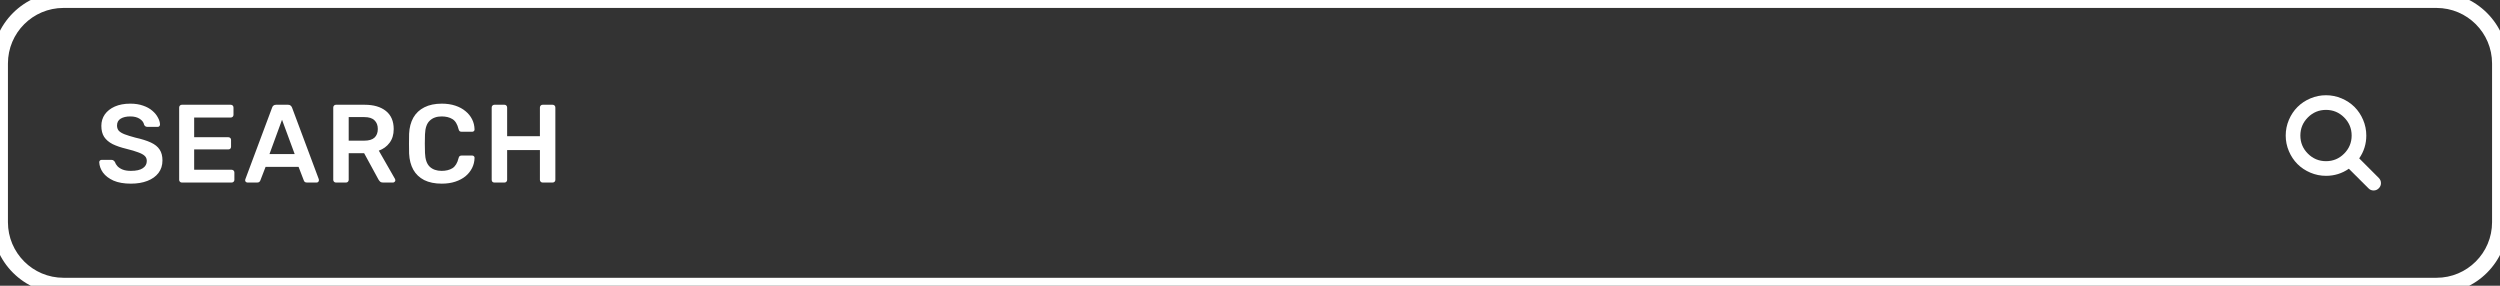 <svg width="315" height="36" viewBox="0 0 315 36" fill="none" xmlns="http://www.w3.org/2000/svg">
<rect x="0" y="0" width="315" height="36" fill="#333333" stroke="none"/>
<path d="M16.494 23.14C15.626 23.14 14.898 23.014 14.31 22.762C13.731 22.501 13.288 22.165 12.98 21.754C12.681 21.334 12.523 20.895 12.504 20.438C12.504 20.354 12.532 20.284 12.588 20.228C12.644 20.172 12.714 20.144 12.798 20.144H14.044C14.165 20.144 14.254 20.172 14.31 20.228C14.375 20.275 14.431 20.335 14.478 20.41C14.534 20.587 14.641 20.765 14.8 20.942C14.959 21.11 15.173 21.25 15.444 21.362C15.724 21.474 16.074 21.53 16.494 21.53C17.166 21.53 17.665 21.418 17.992 21.194C18.328 20.97 18.496 20.667 18.496 20.284C18.496 20.013 18.407 19.799 18.23 19.64C18.053 19.472 17.777 19.323 17.404 19.192C17.04 19.052 16.555 18.907 15.948 18.758C15.248 18.59 14.66 18.389 14.184 18.156C13.717 17.913 13.363 17.61 13.12 17.246C12.887 16.882 12.77 16.42 12.77 15.86C12.77 15.319 12.915 14.838 13.204 14.418C13.503 13.998 13.923 13.667 14.464 13.424C15.015 13.181 15.668 13.06 16.424 13.06C17.031 13.06 17.567 13.144 18.034 13.312C18.501 13.471 18.888 13.685 19.196 13.956C19.504 14.217 19.737 14.502 19.896 14.81C20.064 15.109 20.153 15.403 20.162 15.692C20.162 15.767 20.134 15.837 20.078 15.902C20.031 15.958 19.961 15.986 19.868 15.986H18.566C18.491 15.986 18.417 15.967 18.342 15.93C18.267 15.893 18.207 15.823 18.16 15.72C18.104 15.431 17.922 15.183 17.614 14.978C17.306 14.773 16.909 14.67 16.424 14.67C15.92 14.67 15.514 14.763 15.206 14.95C14.898 15.137 14.744 15.426 14.744 15.818C14.744 16.079 14.819 16.299 14.968 16.476C15.127 16.644 15.374 16.793 15.71 16.924C16.055 17.055 16.508 17.195 17.068 17.344C17.861 17.521 18.51 17.727 19.014 17.96C19.518 18.193 19.887 18.492 20.12 18.856C20.353 19.211 20.47 19.663 20.47 20.214C20.47 20.83 20.302 21.357 19.966 21.796C19.639 22.225 19.177 22.557 18.58 22.79C17.983 23.023 17.287 23.14 16.494 23.14ZM22.91 23C22.817 23 22.738 22.967 22.672 22.902C22.607 22.837 22.574 22.757 22.574 22.664V13.55C22.574 13.447 22.607 13.363 22.672 13.298C22.738 13.233 22.817 13.2 22.91 13.2H29.07C29.173 13.2 29.257 13.233 29.322 13.298C29.388 13.363 29.42 13.447 29.42 13.55V14.474C29.42 14.567 29.388 14.647 29.322 14.712C29.257 14.777 29.173 14.81 29.07 14.81H24.464V17.288H28.762C28.865 17.288 28.949 17.321 29.014 17.386C29.08 17.442 29.112 17.521 29.112 17.624V18.492C29.112 18.595 29.08 18.679 29.014 18.744C28.949 18.8 28.865 18.828 28.762 18.828H24.464V21.39H29.182C29.285 21.39 29.369 21.423 29.434 21.488C29.5 21.553 29.532 21.637 29.532 21.74V22.664C29.532 22.757 29.5 22.837 29.434 22.902C29.369 22.967 29.285 23 29.182 23H22.91ZM31.181 23C31.107 23 31.037 22.972 30.971 22.916C30.915 22.86 30.887 22.79 30.887 22.706C30.887 22.669 30.897 22.627 30.915 22.58L34.289 13.55C34.317 13.457 34.369 13.377 34.443 13.312C34.527 13.237 34.639 13.2 34.779 13.2H36.305C36.445 13.2 36.553 13.237 36.627 13.312C36.702 13.377 36.758 13.457 36.795 13.55L40.169 22.58C40.179 22.627 40.183 22.669 40.183 22.706C40.183 22.79 40.155 22.86 40.099 22.916C40.043 22.972 39.978 23 39.903 23H38.685C38.555 23 38.457 22.972 38.391 22.916C38.335 22.851 38.298 22.79 38.279 22.734L37.621 21.026H33.463L32.805 22.734C32.787 22.79 32.745 22.851 32.679 22.916C32.623 22.972 32.53 23 32.399 23H31.181ZM33.953 19.416H37.131L35.535 15.09L33.953 19.416ZM42.326 23C42.233 23 42.154 22.967 42.088 22.902C42.023 22.837 41.99 22.757 41.99 22.664V13.55C41.99 13.447 42.023 13.363 42.088 13.298C42.154 13.233 42.233 13.2 42.326 13.2H45.952C47.082 13.2 47.973 13.461 48.626 13.984C49.28 14.507 49.606 15.267 49.606 16.266C49.606 16.957 49.434 17.531 49.088 17.988C48.752 18.445 48.3 18.777 47.73 18.982L49.774 22.552C49.802 22.608 49.816 22.659 49.816 22.706C49.816 22.79 49.784 22.86 49.718 22.916C49.662 22.972 49.597 23 49.522 23H48.248C48.09 23 47.968 22.958 47.884 22.874C47.8 22.79 47.735 22.706 47.688 22.622L45.882 19.304H43.936V22.664C43.936 22.757 43.904 22.837 43.838 22.902C43.782 22.967 43.703 23 43.6 23H42.326ZM43.936 17.722H45.91C46.48 17.722 46.904 17.596 47.184 17.344C47.464 17.083 47.604 16.719 47.604 16.252C47.604 15.785 47.464 15.421 47.184 15.16C46.914 14.889 46.489 14.754 45.91 14.754H43.936V17.722ZM55.663 23.14C54.795 23.14 54.058 22.991 53.451 22.692C52.854 22.384 52.396 21.95 52.079 21.39C51.762 20.821 51.584 20.139 51.547 19.346C51.538 18.963 51.533 18.553 51.533 18.114C51.533 17.675 51.538 17.255 51.547 16.854C51.584 16.07 51.762 15.393 52.079 14.824C52.406 14.255 52.868 13.821 53.465 13.522C54.072 13.214 54.804 13.06 55.663 13.06C56.298 13.06 56.867 13.144 57.371 13.312C57.875 13.48 58.304 13.713 58.659 14.012C59.014 14.301 59.289 14.642 59.485 15.034C59.681 15.426 59.784 15.851 59.793 16.308C59.802 16.392 59.774 16.462 59.709 16.518C59.653 16.574 59.583 16.602 59.499 16.602H58.169C58.066 16.602 57.982 16.579 57.917 16.532C57.852 16.476 57.805 16.387 57.777 16.266C57.628 15.65 57.371 15.23 57.007 15.006C56.643 14.782 56.19 14.67 55.649 14.67C55.024 14.67 54.524 14.847 54.151 15.202C53.778 15.547 53.577 16.121 53.549 16.924C53.521 17.689 53.521 18.473 53.549 19.276C53.577 20.079 53.778 20.657 54.151 21.012C54.524 21.357 55.024 21.53 55.649 21.53C56.19 21.53 56.643 21.418 57.007 21.194C57.371 20.961 57.628 20.541 57.777 19.934C57.805 19.803 57.852 19.715 57.917 19.668C57.982 19.621 58.066 19.598 58.169 19.598H59.499C59.583 19.598 59.653 19.626 59.709 19.682C59.774 19.738 59.802 19.808 59.793 19.892C59.784 20.349 59.681 20.774 59.485 21.166C59.289 21.558 59.014 21.903 58.659 22.202C58.304 22.491 57.875 22.72 57.371 22.888C56.867 23.056 56.298 23.14 55.663 23.14ZM62.289 23C62.196 23 62.117 22.972 62.051 22.916C61.986 22.851 61.953 22.767 61.953 22.664V13.55C61.953 13.447 61.986 13.363 62.051 13.298C62.117 13.233 62.196 13.2 62.289 13.2H63.563C63.666 13.2 63.745 13.233 63.801 13.298C63.867 13.363 63.899 13.447 63.899 13.55V17.162H68.029V13.55C68.029 13.447 68.062 13.363 68.127 13.298C68.193 13.233 68.272 13.2 68.365 13.2H69.625C69.728 13.2 69.812 13.233 69.877 13.298C69.943 13.363 69.975 13.447 69.975 13.55V22.664C69.975 22.757 69.943 22.837 69.877 22.902C69.812 22.967 69.728 23 69.625 23H68.365C68.272 23 68.193 22.967 68.127 22.902C68.062 22.837 68.029 22.757 68.029 22.664V18.912H63.899V22.664C63.899 22.757 63.867 22.837 63.801 22.902C63.745 22.967 63.666 23 63.563 23H62.289Z" fill="white"/>
<mask id="mask0_523_296" style="mask-type:alpha" maskUnits="userSpaceOnUse" x="284" y="8" width="20" height="20">
<rect x="284" y="8" width="20" height="20" fill="white"/>
</mask>
<g mask="url(#mask0_523_296)">
<path fill-rule="evenodd" clip-rule="evenodd" d="M295.356 19.363C295.99 18.728 296.308 17.966 296.308 17.077C296.308 16.188 295.992 15.427 295.359 14.794C294.727 14.162 293.966 13.846 293.077 13.846C292.187 13.846 291.427 14.162 290.794 14.794C290.162 15.427 289.846 16.188 289.846 17.077C289.846 17.966 290.162 18.727 290.794 19.359C291.427 19.992 292.187 20.308 293.077 20.308C293.966 20.308 294.726 19.993 295.356 19.363ZM300 23.077C300 23.327 299.909 23.543 299.726 23.726C299.543 23.909 299.327 24 299.077 24C298.817 24 298.601 23.909 298.428 23.726L295.954 21.26C295.094 21.856 294.135 22.154 293.077 22.154C292.389 22.154 291.732 22.02 291.105 21.754C290.477 21.487 289.936 21.126 289.482 20.672C289.028 20.218 288.667 19.677 288.4 19.049C288.133 18.422 288 17.764 288 17.077C288 16.389 288.133 15.732 288.4 15.105C288.667 14.477 289.028 13.936 289.482 13.482C289.936 13.028 290.477 12.667 291.105 12.4C291.732 12.133 292.389 12 293.077 12C293.764 12 294.422 12.133 295.049 12.4C295.677 12.667 296.218 13.028 296.672 13.482C297.126 13.936 297.487 14.477 297.754 15.105C298.02 15.732 298.154 16.389 298.154 17.077C298.154 18.135 297.856 19.094 297.26 19.954L299.733 22.428C299.911 22.606 300 22.822 300 23.077Z" fill="white"/>
</g>
<path d="M8 1H307V-1H8V1ZM314 8V28H316V8H314ZM307 35H8V37H307V35ZM1 28V8H-1V28H1ZM8 35C4.134 35 1 31.866 1 28H-1C-1 32.971 3.029 37 8 37V35ZM314 28C314 31.866 310.866 35 307 35V37C311.971 37 316 32.971 316 28H314ZM307 1C310.866 1 314 4.134 314 8H316C316 3.029 311.971 -1 307 -1V1ZM8 -1C3.029 -1 -1 3.029 -1 8H1C1 4.134 4.134 1 8 1V-1Z" fill="white"/>
</svg>
